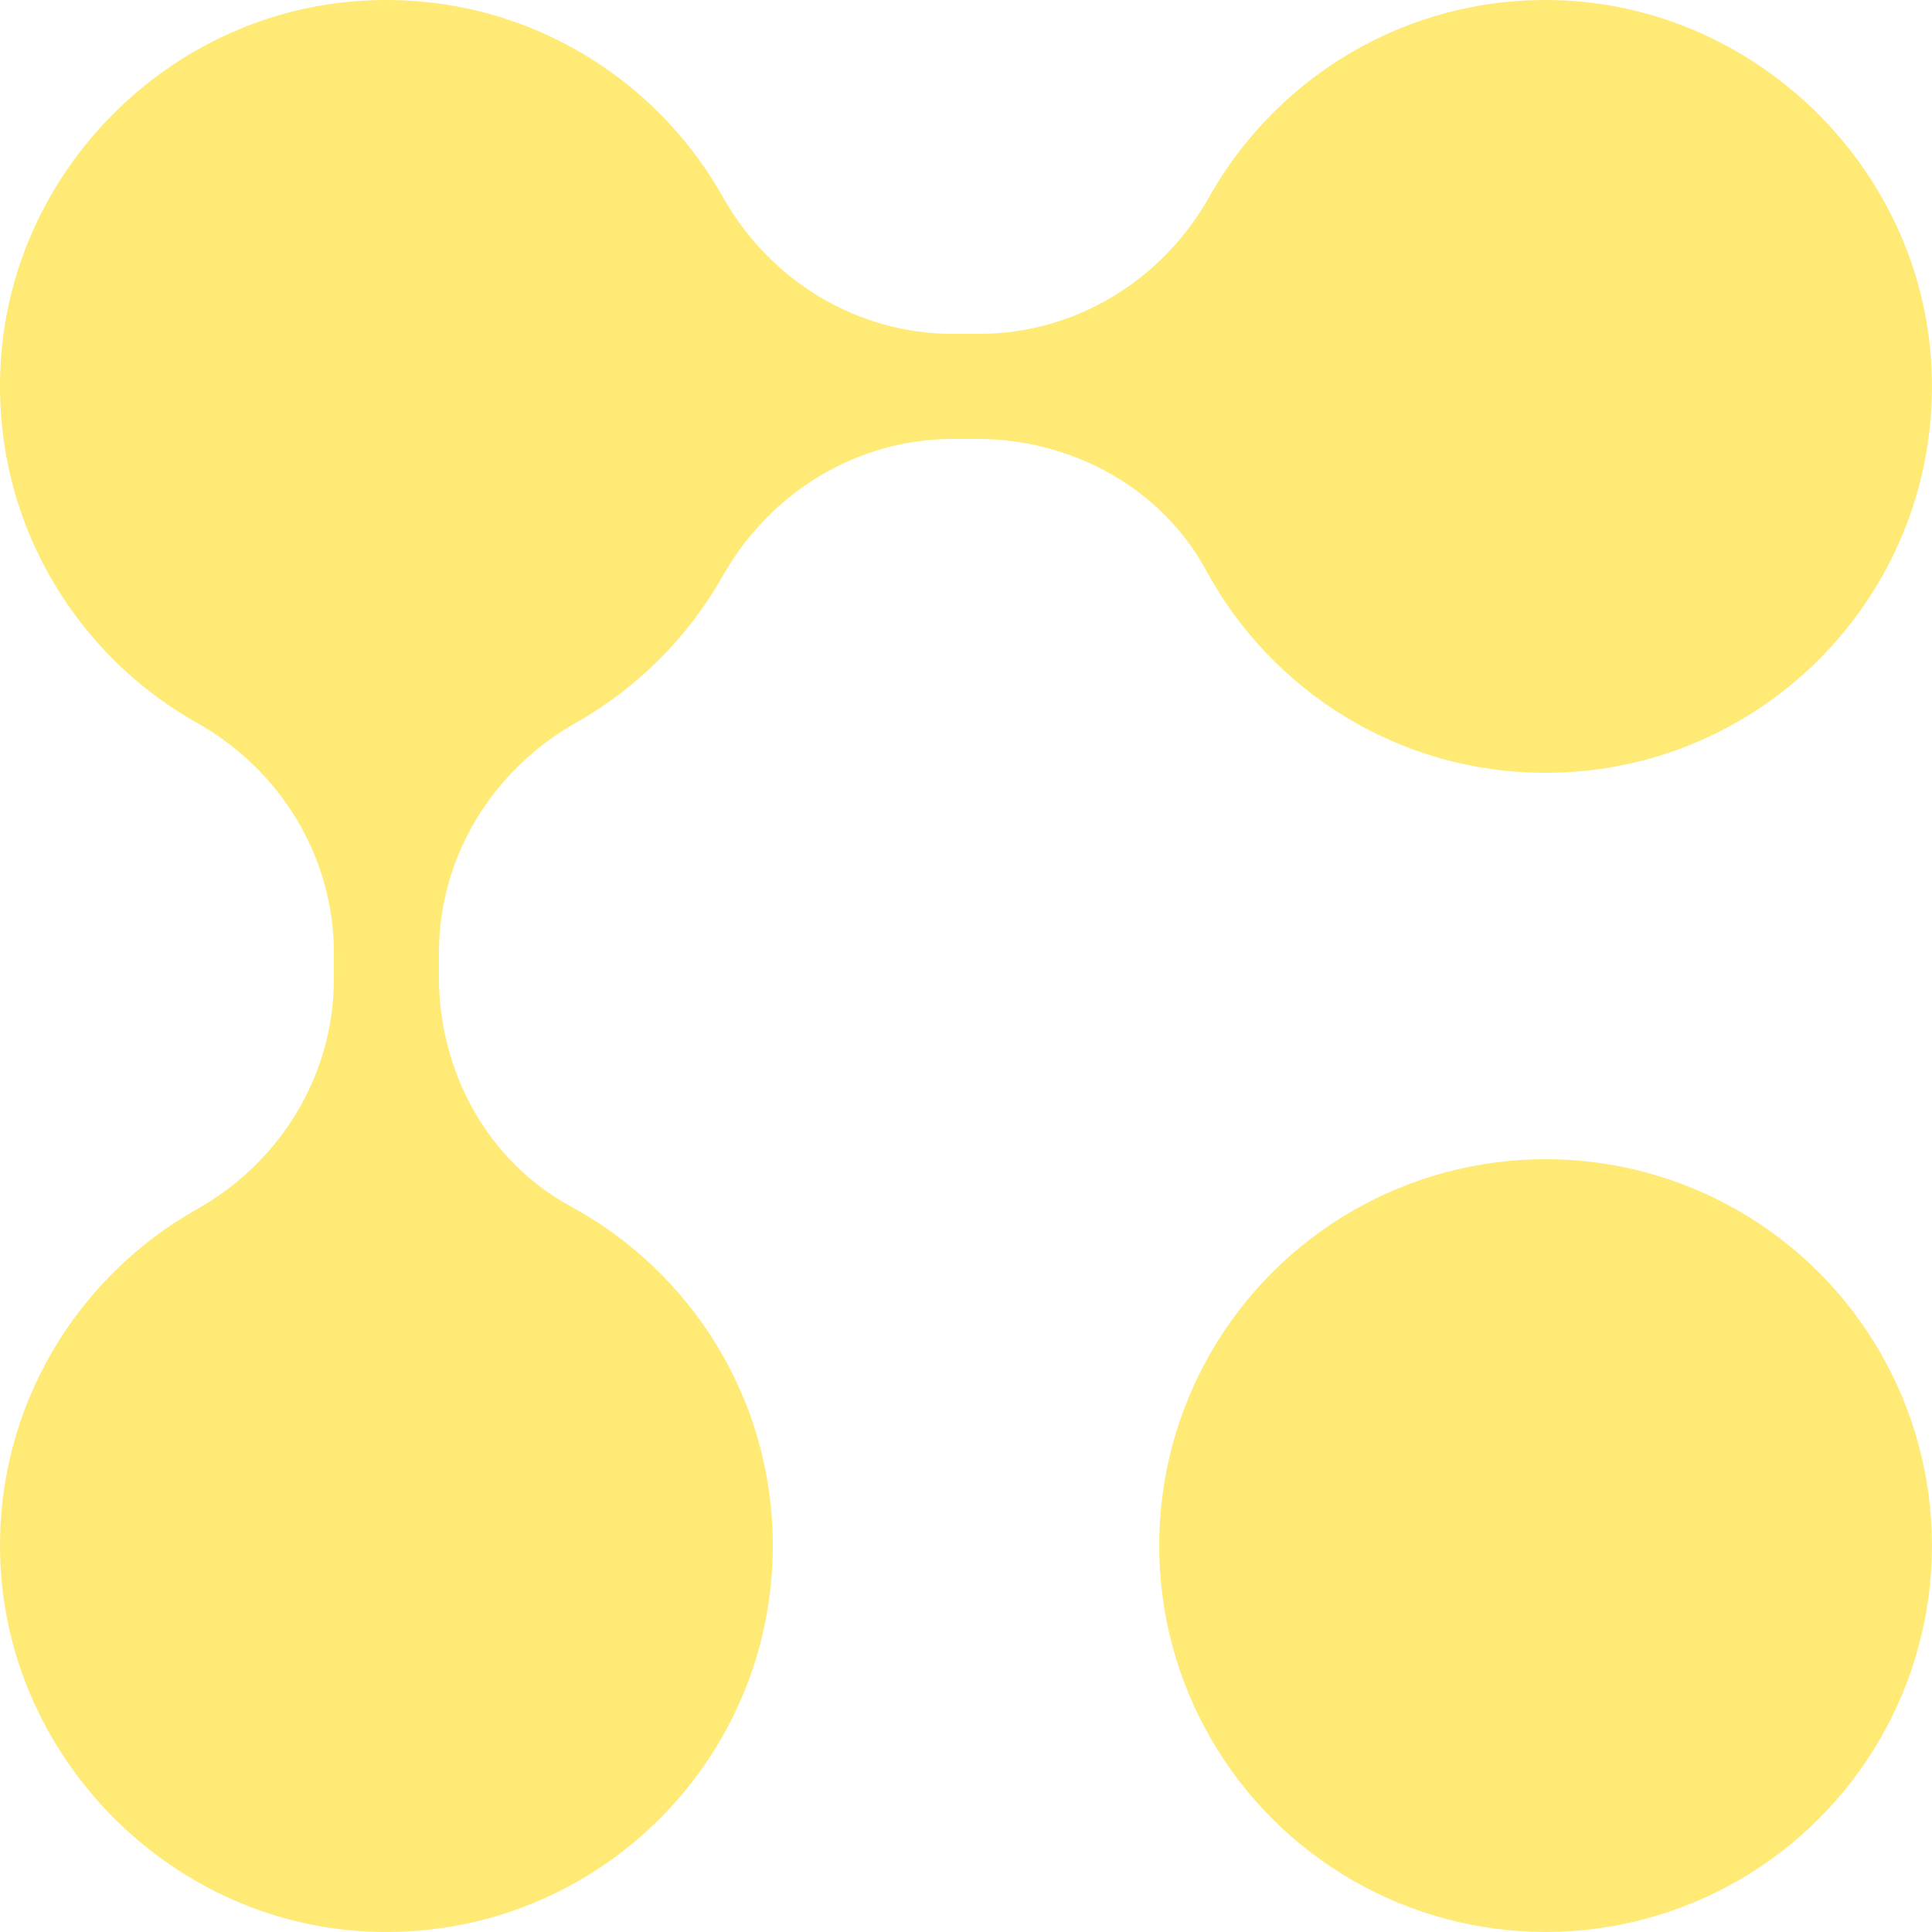 <?xml version="1.0" encoding="UTF-8"?><svg id="Calque_2" xmlns="http://www.w3.org/2000/svg" viewBox="0 0 541.51 541.51"><defs><style>.cls-1{fill:#ffea75;}</style></defs><g id="Logo_seul"><circle class="cls-1" cx="433.2" cy="433.2" r="108.3"/><path class="cls-1" d="M435.67,.03c-41.54-.93-77.86,21.57-96.77,55.19-13.19,23.45-37.59,38.36-64.5,38.36h-7.29c-26.91,0-51.3-14.9-64.49-38.35C182.67,19.78,143.38-3.3,99.01,.39,47.03,4.73,4.73,47.03,.39,99.01c-3.7,44.37,19.39,83.66,54.84,103.61,23.45,13.19,38.35,37.59,38.35,64.49v7.29c0,26.91-14.91,51.3-38.36,64.5C21.6,357.82-.9,394.14,.03,435.68c1.25,56.14,46.88,103.03,102.97,105.7,62.22,2.97,113.61-46.6,113.61-108.17,0-41.11-22.92-76.79-56.67-95.1-23.23-12.61-36.91-37.72-36.91-64.16v-6.85c0-26.94,14.98-51.3,38.44-64.55,17.15-9.69,31.39-23.93,41.08-41.08,13.25-23.46,37.61-38.44,64.55-38.44h6.85c26.43,0,51.55,13.67,64.15,36.91,18.31,33.75,54,56.67,95.1,56.67,61.57,0,111.15-51.39,108.17-113.62C538.7,46.9,491.81,1.28,435.67,.03h0Z"/></g></svg>